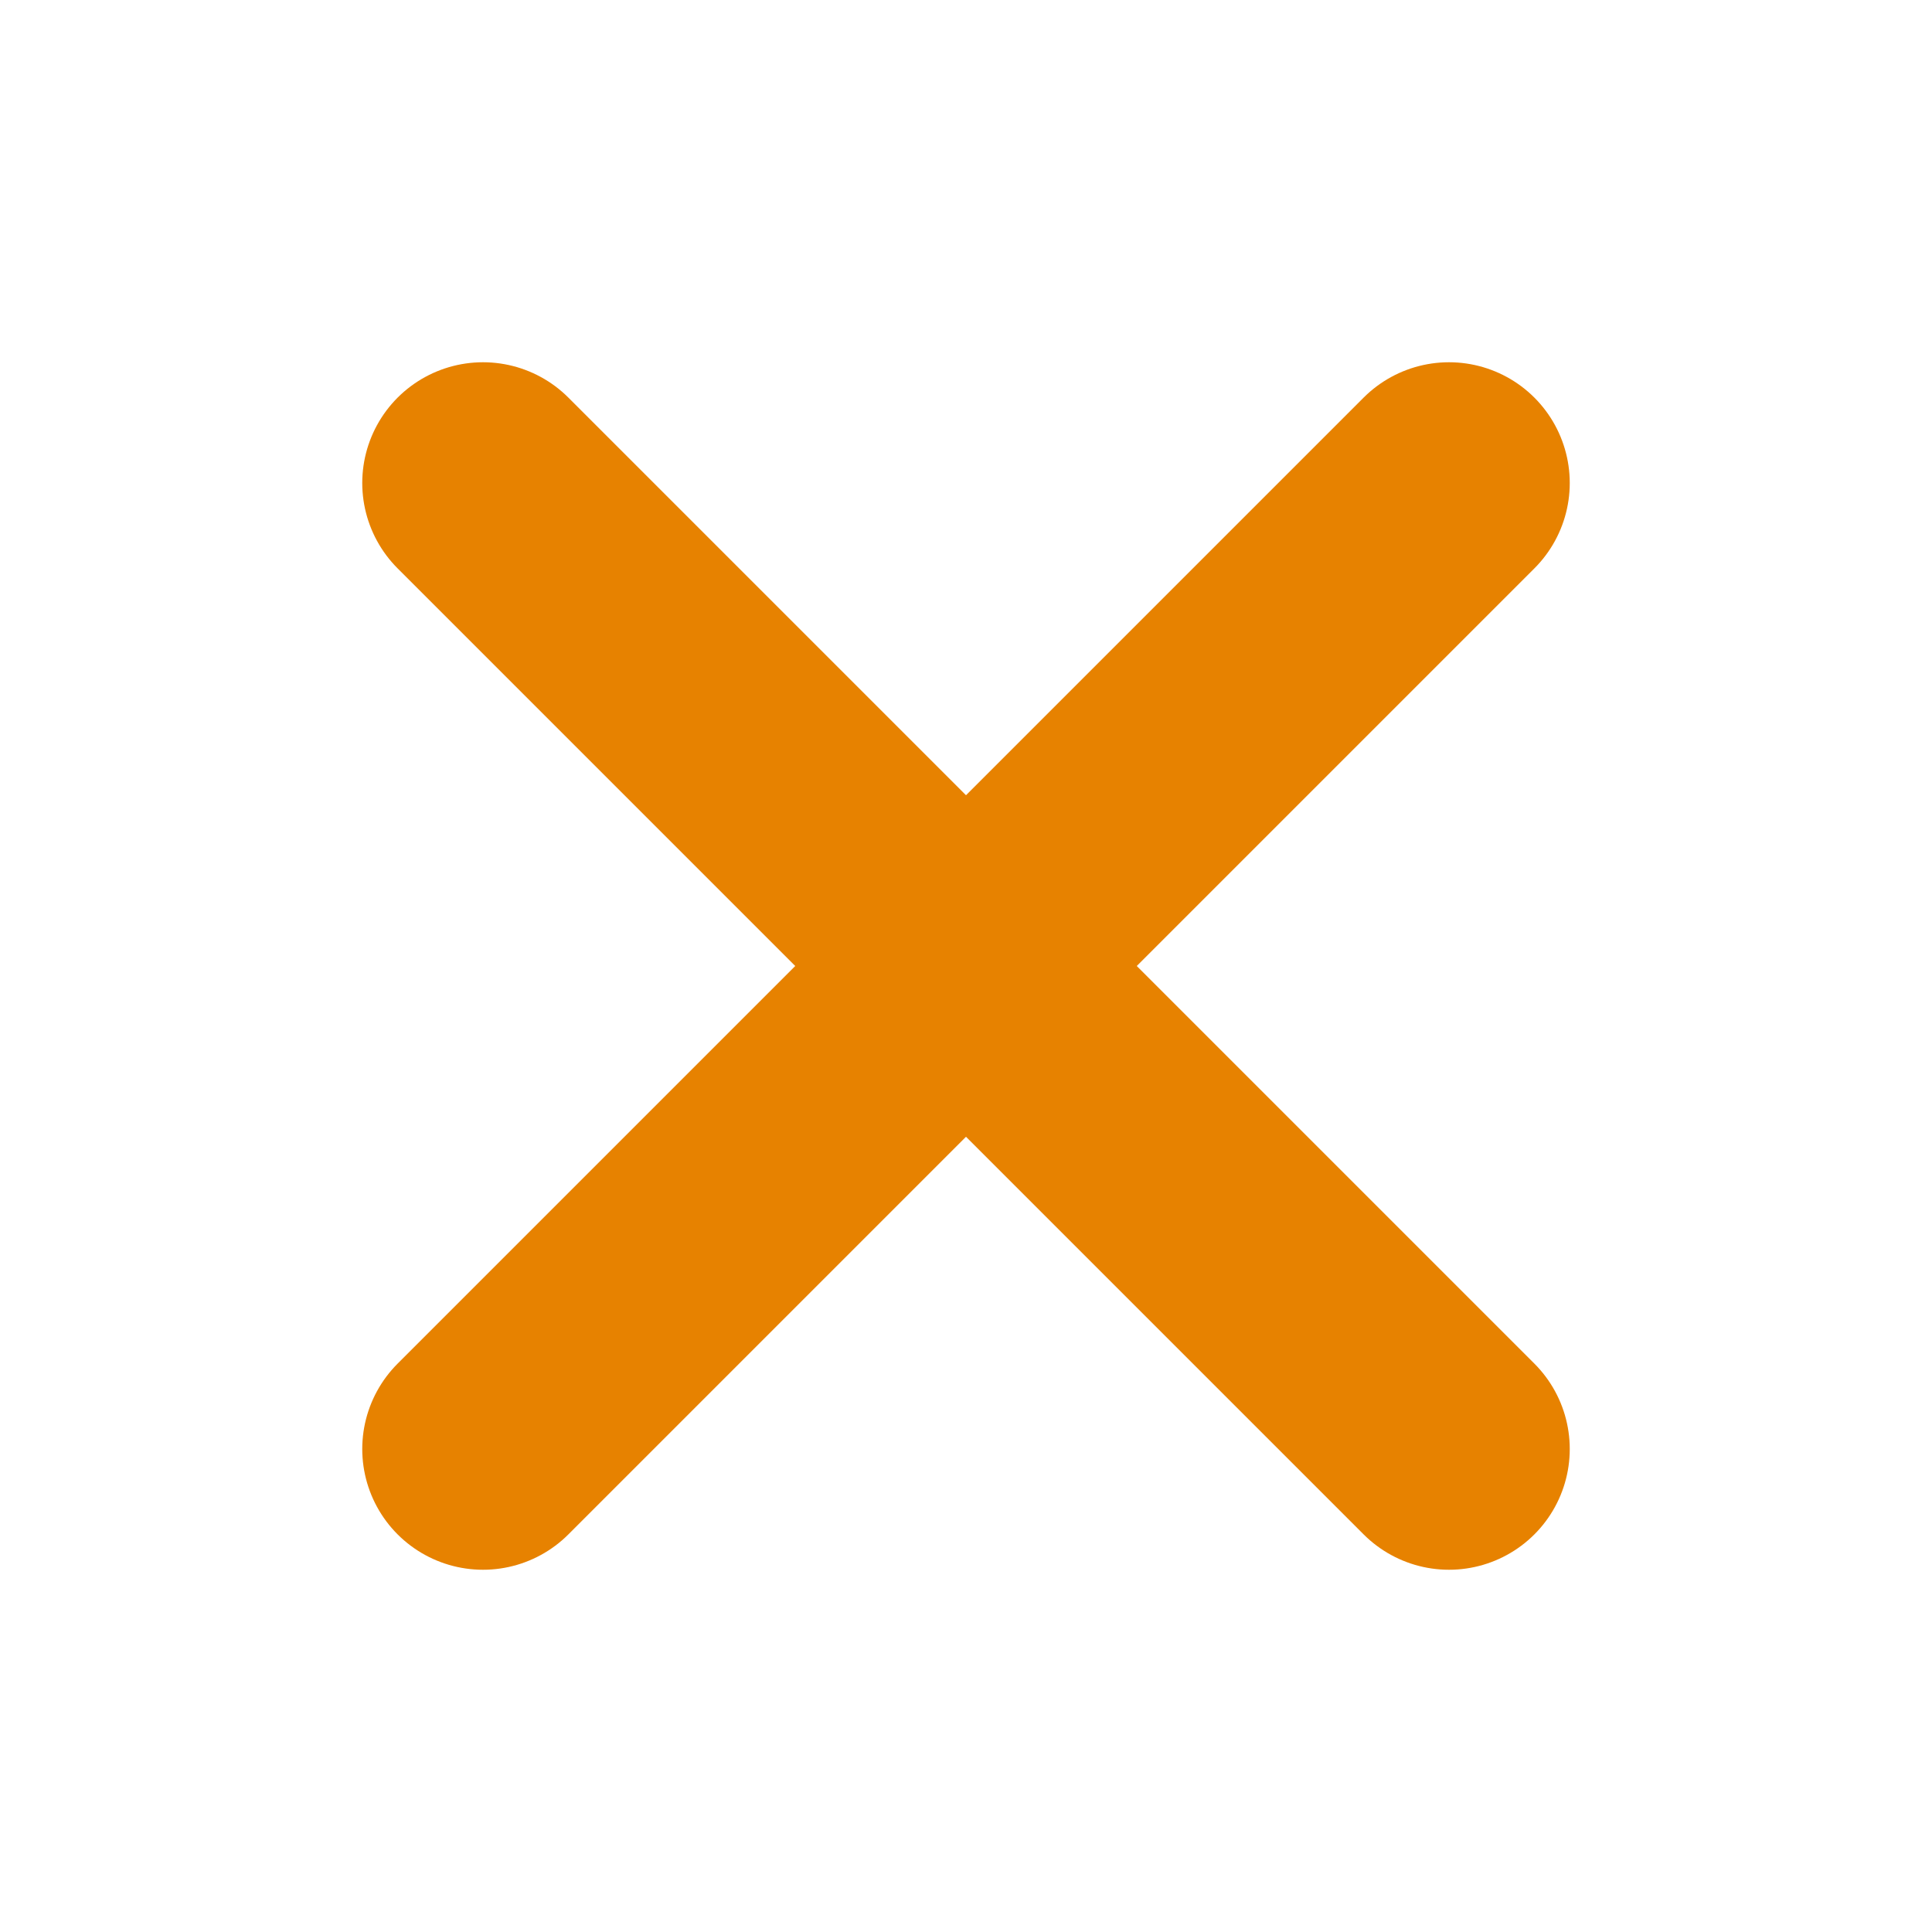 <svg xmlns="http://www.w3.org/2000/svg" width="24" height="24" fill="none" stroke="#e60540" stroke-width="3" stroke-linecap="round" stroke-linejoin="round"><rect id="backgroundrect" width="100%" height="100%" x="0" y="0" fill="none" stroke="none"/><g class="currentLayer" style=""><title>Layer 1</title><line x1="18" y1="6" x2="6" y2="18" id="svg_1" class="" stroke="#e78200" stroke-opacity="1"/><line x1="6" y1="6" x2="18" y2="18" id="svg_2" class="" stroke-opacity="1" stroke="#e78200"/></g></svg>